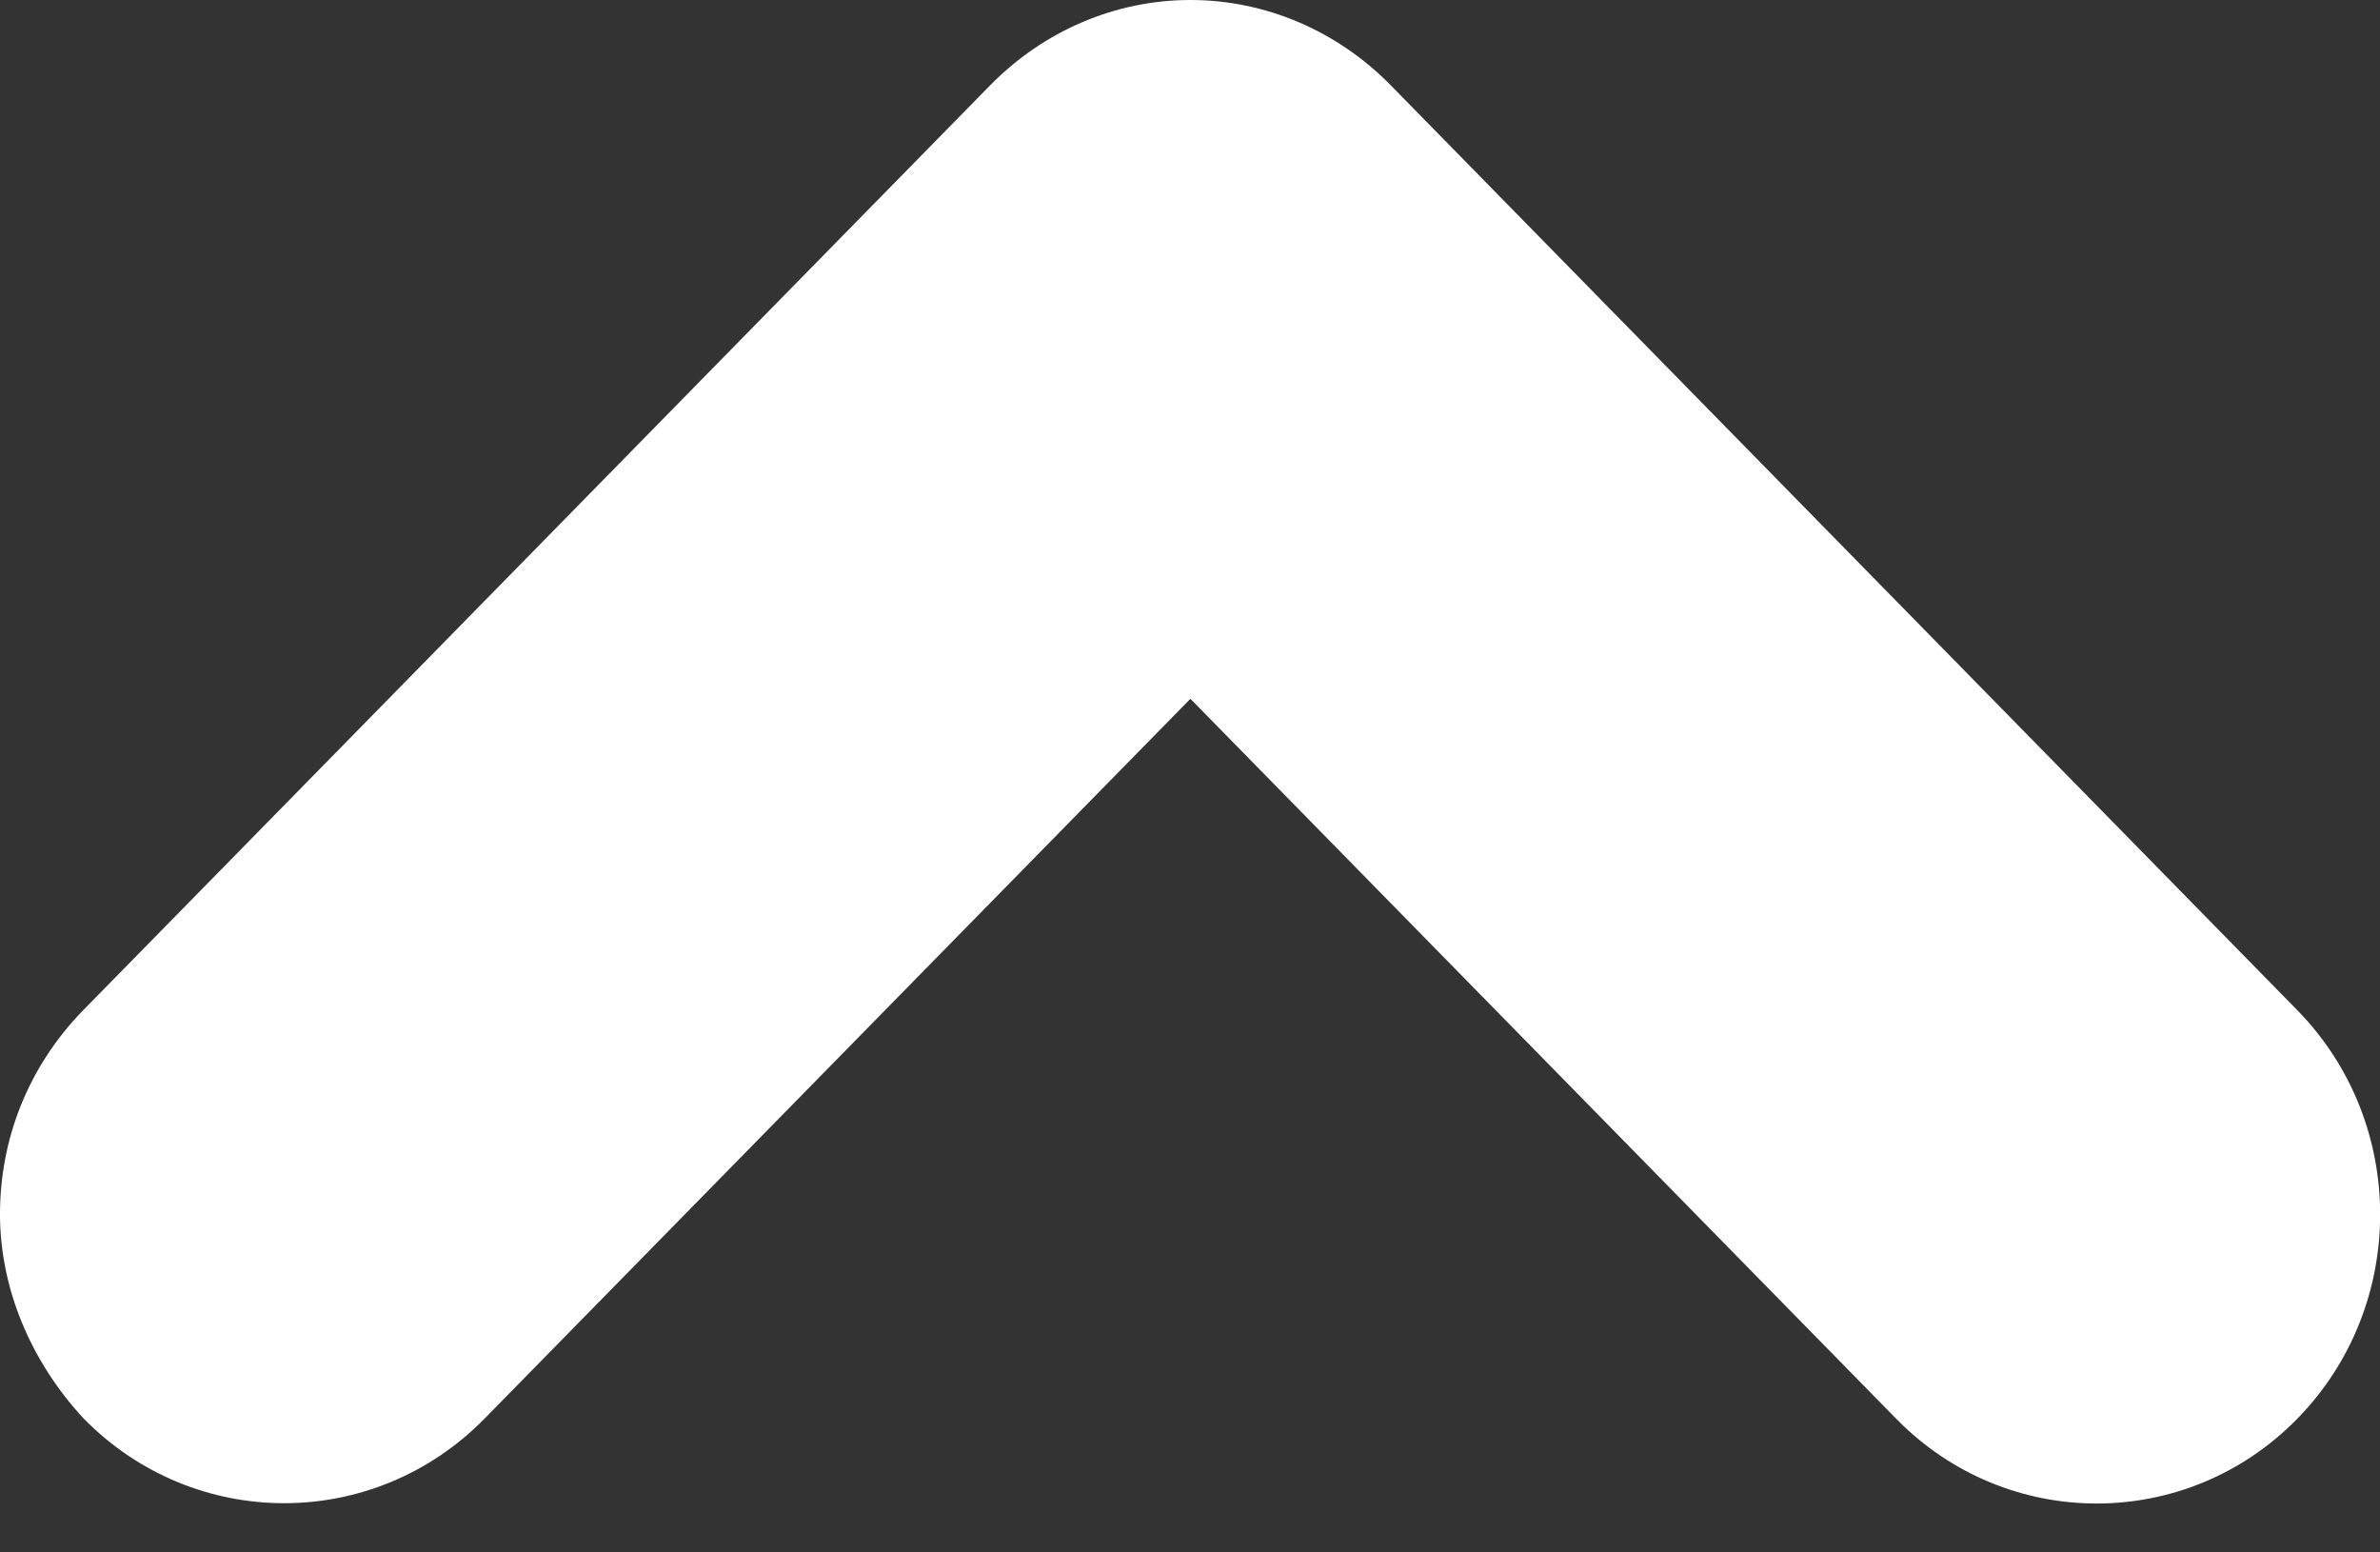 <svg width="23" height="15" viewBox="0 0 23 15" fill="none" xmlns="http://www.w3.org/2000/svg">
<rect x="0" y="0" width="23" height="15" fill="#333333" stroke="none"/>
<path d="M11.504 6.752L18.326 13.71C19.395 14.8 21.13 14.8 22.199 13.71C23.269 12.619 23.269 10.85 22.199 9.759L13.441 0.825C12.921 0.295 12.227 -3.41865e-05 11.504 -3.41951e-05C10.782 -3.42037e-05 10.088 0.295 9.568 0.825L0.809 9.756C0.26 10.316 4.17854e-08 11.024 3.33475e-08 11.731C2.49095e-08 12.439 0.289 13.146 0.809 13.707C1.879 14.797 3.613 14.797 4.683 13.707L11.504 6.752Z" fill="white"/>
</svg>
